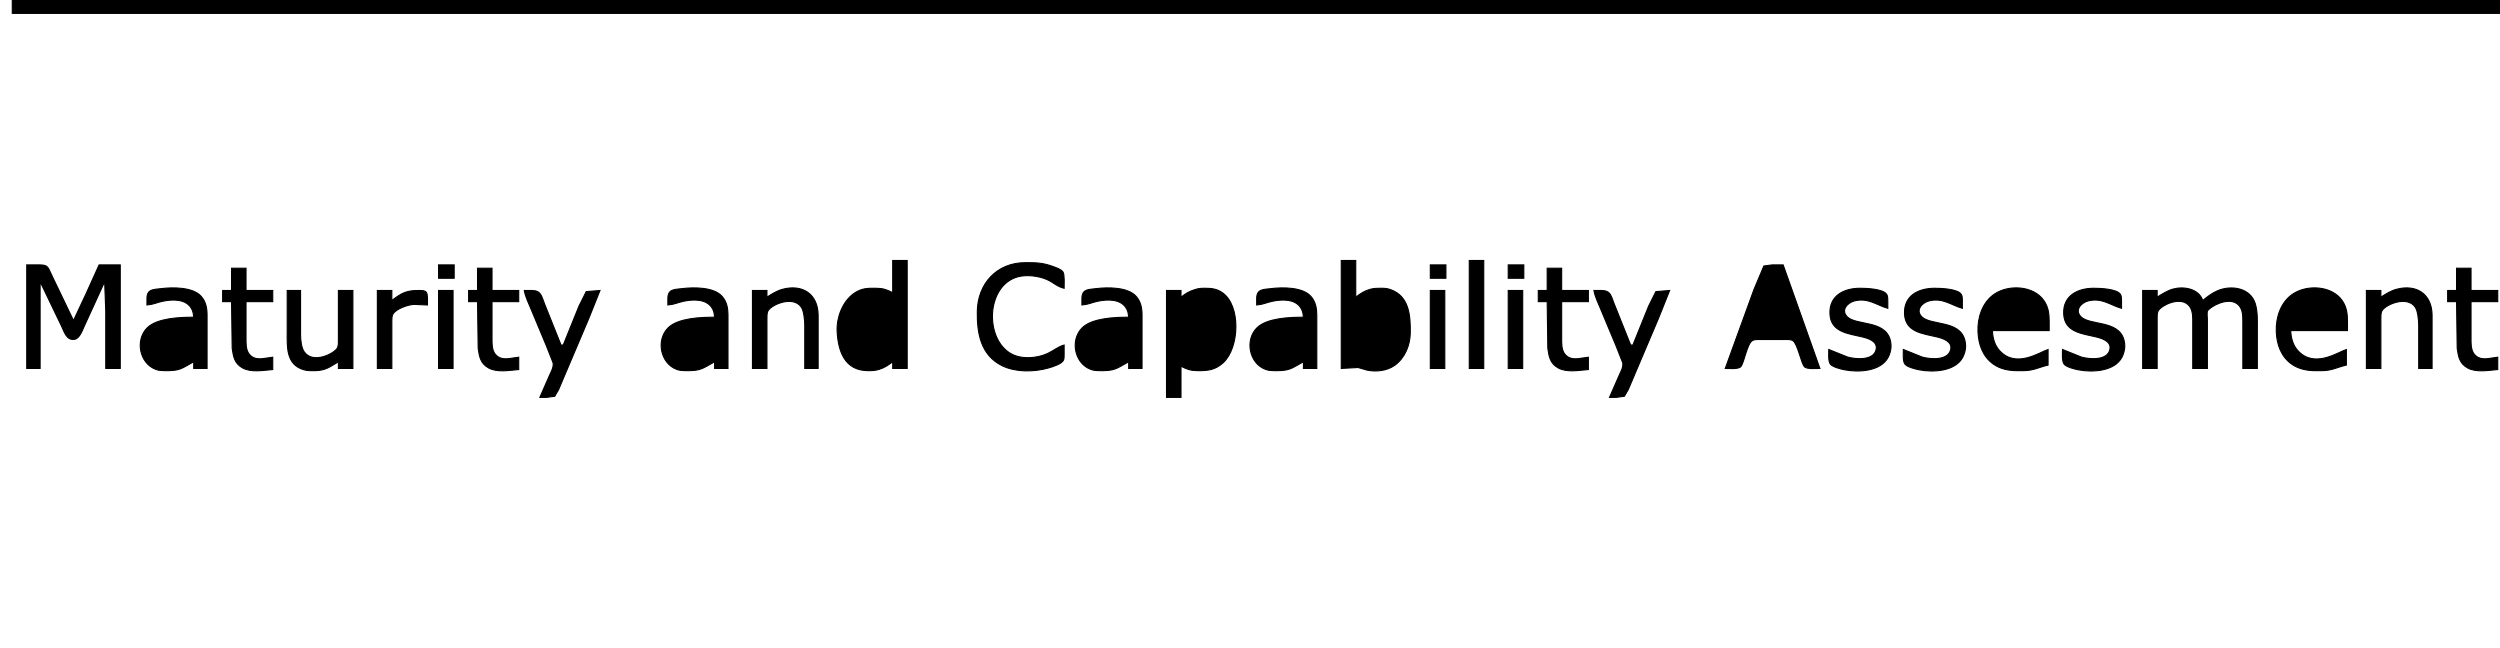 <?xml version="1.0" encoding="UTF-8" standalone="no"?>
<!DOCTYPE svg PUBLIC "-//W3C//DTD SVG 20010904//EN"
              "http://www.w3.org/TR/2001/REC-SVG-20010904/DTD/svg10.dtd">

<svg xmlns="http://www.w3.org/2000/svg"
     width="31.194in" height="8.083in"
     viewBox="0 0 2246 582">
  <path id="MatCapAss"
        fill="black" stroke="black" stroke-width="1"
        d="M 11.00,0.00
           C 11.00,0.00 11.00,12.00 11.00,12.00
             11.00,12.00 2246.00,12.00 2246.00,12.00
             2246.00,12.00 2246.00,0.00 2246.00,0.00
             2246.00,0.00 11.00,0.00 11.00,0.00 Z
           M 802.00,234.00
           C 802.00,234.00 802.00,263.00 802.00,263.00
             796.37,260.12 793.35,259.08 787.00,259.00
             779.10,258.91 773.76,258.97 767.00,263.79
             756.78,271.07 751.39,285.66 752.09,298.00
             753.11,315.90 759.06,333.00 780.00,333.00
             783.76,333.00 786.35,332.92 790.00,331.78
             794.70,330.31 798.14,327.95 802.00,325.00
             802.00,325.00 802.00,331.00 802.00,331.00
             802.00,331.00 815.00,331.00 815.00,331.00
             815.00,331.00 815.00,234.00 815.00,234.00
             815.00,234.00 802.00,234.00 802.00,234.00 Z
           M 1205.00,234.00
           C 1205.00,234.00 1205.00,331.00 1205.00,331.00
             1205.00,331.00 1220.09,330.16 1220.09,330.16
             1220.09,330.16 1228.00,332.48 1228.00,332.48
             1236.24,334.24 1246.07,333.17 1253.00,328.21
             1262.22,321.61 1266.87,310.11 1267.00,299.00
             1267.18,283.79 1266.15,265.99 1249.00,260.11
             1245.75,258.99 1243.36,259.00 1240.00,259.00
             1236.67,259.00 1234.27,259.04 1231.00,259.93
             1225.89,261.31 1222.14,263.83 1218.00,267.00
             1218.00,267.00 1218.00,234.00 1218.00,234.00
             1218.00,234.00 1205.00,234.00 1205.00,234.00 Z
           M 1320.00,234.00
           C 1320.00,234.00 1320.00,331.00 1320.00,331.00
             1320.00,331.00 1333.00,331.00 1333.00,331.00
             1333.00,331.00 1333.00,234.00 1333.00,234.00
             1333.00,234.00 1320.00,234.00 1320.00,234.00 Z
           M 956.00,310.00
           C 950.54,311.48 946.19,315.35 941.00,317.69
             930.92,322.24 916.61,323.22 907.00,317.03
             884.50,302.55 886.49,256.74 914.00,248.79
             922.07,246.45 933.43,247.81 941.00,251.32
             946.79,254.01 949.67,257.45 956.00,259.00
             956.00,255.77 956.54,246.82 954.98,244.39
             953.52,242.13 949.46,240.75 947.00,239.81
             937.13,236.06 931.24,235.98 921.00,236.00
             895.55,236.04 878.30,254.87 878.00,280.00
             877.78,299.13 880.93,318.77 900.00,328.39
             912.20,334.55 929.09,334.27 942.00,330.57
             945.50,329.57 953.84,327.02 955.43,323.61
             956.08,322.20 955.99,319.57 956.00,318.00
             956.00,318.00 956.00,310.00 956.00,310.00 Z
           M 24.00,238.00
           C 24.00,238.00 24.00,331.00 24.00,331.00
             24.00,331.00 36.00,331.00 36.00,331.00
             36.00,331.00 36.00,253.00 36.00,253.00
             36.00,253.00 55.26,293.00 55.26,293.00
             57.80,298.25 59.71,305.93 66.90,304.86
             71.44,304.19 73.96,296.78 75.69,293.00
             75.69,293.00 94.00,253.00 94.00,253.00
             94.00,253.00 95.00,280.00 95.00,280.00
             95.00,280.00 95.00,331.00 95.00,331.00
             95.00,331.00 108.00,331.00 108.00,331.00
             108.00,331.00 108.00,238.00 108.00,238.00
             108.00,238.00 89.00,238.00 89.00,238.00
             89.00,238.00 77.26,264.00 77.26,264.00
             77.26,264.00 66.00,288.00 66.00,288.00
             66.00,288.00 47.75,250.00 47.75,250.00
             42.92,240.31 43.87,238.15 36.00,238.00
             36.00,238.00 24.00,238.00 24.00,238.00 Z
           M 394.00,238.00
           C 394.00,238.00 394.00,250.00 394.00,250.00
             394.00,250.00 408.00,250.00 408.00,250.00
             408.00,250.00 408.00,238.00 408.00,238.00
             408.00,238.00 394.00,238.00 394.00,238.00 Z
           M 1285.00,238.00
           C 1285.00,238.00 1285.00,250.00 1285.00,250.00
             1285.00,250.00 1299.00,250.00 1299.00,250.00
             1299.00,250.00 1299.00,238.00 1299.00,238.00
             1299.00,238.00 1285.00,238.00 1285.00,238.00 Z
           M 1355.00,238.00
           C 1355.00,238.00 1355.00,250.00 1355.00,250.00
             1355.00,250.00 1369.00,250.00 1369.00,250.00
             1369.00,250.00 1369.00,238.00 1369.00,238.00
             1369.00,238.00 1355.00,238.00 1355.00,238.00 Z
           M 1550.00,331.00
           C 1553.29,331.00 1561.69,331.86 1563.92,329.43
             1566.93,326.13 1569.51,308.97 1574.27,306.02
             1575.93,304.99 1578.12,305.04 1580.00,305.00
             1580.00,305.00 1603.00,305.00 1603.00,305.00
             1605.28,305.00 1608.76,304.79 1610.73,306.02
             1614.93,308.66 1618.18,326.25 1621.08,329.43
             1623.31,331.86 1631.71,331.00 1635.00,331.00
             1635.00,331.00 1602.00,238.00 1602.00,238.00
             1602.00,238.00 1592.00,238.00 1592.00,238.00
             1592.00,238.00 1584.65,238.99 1584.65,238.99
             1584.65,238.99 1575.81,260.00 1575.81,260.00
             1575.81,260.00 1550.00,331.00 1550.00,331.00 Z
           M 208.00,241.00
           C 208.00,241.00 208.00,261.00 208.00,261.00
             208.00,261.00 200.00,261.00 200.00,261.00
             200.00,261.00 200.00,271.00 200.00,271.00
             200.00,271.00 208.00,271.00 208.00,271.00
             208.00,271.00 208.58,313.00 208.58,313.00
             209.66,320.50 210.65,326.53 218.00,330.59
             225.66,334.80 236.67,332.67 245.00,332.00
             245.00,332.00 245.00,320.93 245.00,320.93
             239.24,321.47 232.33,323.89 227.04,320.93
             221.81,317.86 221.07,312.46 221.00,307.00
             221.00,307.00 221.00,271.00 221.00,271.00
             221.00,271.00 245.00,271.00 245.00,271.00
             245.00,271.00 245.00,261.00 245.00,261.00
             245.00,261.00 221.00,261.00 221.00,261.00
             221.00,261.00 221.00,241.00 221.00,241.00
             221.00,241.00 208.00,241.00 208.00,241.00 Z
           M 429.00,241.00
           C 429.00,241.00 429.00,261.00 429.00,261.00
             429.00,261.00 421.00,261.00 421.00,261.00
             421.00,261.00 421.00,271.00 421.00,271.00
             421.00,271.00 429.00,271.00 429.00,271.00
             429.00,271.00 429.58,313.00 429.58,313.00
             430.66,320.50 431.65,326.53 439.00,330.59
             446.66,334.80 457.67,332.67 466.00,332.00
             466.00,332.00 466.00,320.93 466.00,320.93
             460.24,321.47 453.33,323.89 448.04,320.93
             442.81,317.86 442.07,312.46 442.00,307.00
             442.00,307.00 442.00,271.00 442.00,271.00
             442.00,271.00 466.00,271.00 466.00,271.00
             466.00,271.00 466.00,261.00 466.00,261.00
             466.00,261.00 442.00,261.00 442.00,261.00
             442.00,261.00 442.00,241.00 442.00,241.00
             442.00,241.00 429.00,241.00 429.00,241.00 Z
           M 1390.00,241.00
           C 1390.00,241.00 1390.00,261.00 1390.00,261.00
             1390.00,261.00 1382.00,261.00 1382.00,261.00
             1382.00,261.00 1382.00,271.00 1382.00,271.00
             1382.00,271.00 1390.00,271.00 1390.00,271.00
             1390.00,271.00 1390.58,313.00 1390.58,313.00
             1391.66,320.50 1392.65,326.53 1400.00,330.59
             1407.66,334.80 1418.67,332.67 1427.00,332.00
             1427.00,332.00 1427.00,320.93 1427.00,320.93
             1421.24,321.47 1414.33,323.89 1409.04,320.93
             1403.81,317.86 1403.07,312.46 1403.00,307.00
             1403.00,307.00 1403.00,271.00 1403.00,271.00
             1403.00,271.00 1427.00,271.00 1427.00,271.00
             1427.00,271.00 1427.00,261.00 1427.00,261.00
             1427.00,261.00 1403.00,261.00 1403.00,261.00
             1403.00,261.00 1403.00,241.00 1403.00,241.00
             1403.00,241.00 1390.00,241.00 1390.00,241.00 Z
           M 2207.00,241.00
           C 2207.00,241.00 2207.00,261.00 2207.00,261.00
             2207.00,261.00 2199.00,261.00 2199.00,261.00
             2199.00,261.00 2199.00,271.00 2199.00,271.00
             2199.00,271.00 2207.00,271.00 2207.00,271.00
             2207.00,271.00 2207.58,313.00 2207.58,313.00
             2208.66,320.50 2209.65,326.53 2217.00,330.59
             2224.66,334.80 2235.67,332.67 2244.00,332.00
             2244.00,332.00 2244.00,320.93 2244.00,320.93
             2238.24,321.47 2231.33,323.89 2226.04,320.93
             2220.81,317.86 2220.07,312.46 2220.00,307.00
             2220.00,307.00 2220.00,271.00 2220.00,271.00
             2220.00,271.00 2244.00,271.00 2244.00,271.00
             2244.00,271.00 2244.00,261.00 2244.00,261.00
             2244.00,261.00 2220.00,261.00 2220.00,261.00
             2220.00,261.00 2220.00,241.00 2220.00,241.00
             2220.00,241.00 2207.00,241.00 2207.00,241.00 Z
           M 132.00,274.00
           C 138.24,273.44 140.36,271.89 146.00,270.67
             155.01,268.71 167.74,268.31 172.43,278.00
             173.57,280.37 173.77,282.45 174.00,285.00
             162.00,285.00 141.28,285.69 132.33,294.47
             121.21,305.36 125.24,326.45 140.00,331.87
             142.84,332.91 145.04,332.96 148.00,333.00
             161.56,333.16 162.60,331.38 174.00,325.00
             174.00,325.00 174.00,331.00 174.00,331.00
             174.00,331.00 186.00,331.00 186.00,331.00
             186.00,331.00 186.00,283.00 186.00,283.00
             185.97,276.78 184.94,271.01 180.61,266.18
             173.20,257.91 155.32,258.02 145.00,259.29
             137.71,260.18 132.14,259.65 132.00,268.00
             132.00,268.00 132.00,274.00 132.00,274.00 Z
           M 600.00,274.00
           C 606.24,273.44 608.36,271.89 614.00,270.67
             623.01,268.71 635.74,268.31 640.43,278.00
             641.57,280.37 641.77,282.45 642.00,285.00
             630.00,285.00 609.28,285.69 600.33,294.47
             589.21,305.36 593.24,326.45 608.00,331.87
             610.84,332.91 613.04,332.96 616.00,333.00
             629.56,333.16 630.60,331.38 642.00,325.00
             642.00,325.00 642.00,331.00 642.00,331.00
             642.00,331.00 654.00,331.00 654.00,331.00
             654.00,331.00 654.00,283.00 654.00,283.00
             653.97,276.78 652.94,271.01 648.61,266.18
             641.20,257.91 623.32,258.02 613.00,259.29
             605.71,260.18 600.14,259.65 600.00,268.00
             600.00,268.00 600.00,274.00 600.00,274.00 Z
           M 689.00,267.00
           C 689.00,267.00 689.00,261.00 689.00,261.00
             689.00,261.00 676.00,261.00 676.00,261.00
             676.00,261.00 676.00,331.00 676.00,331.00
             676.00,331.00 689.00,331.00 689.00,331.00
             689.00,331.00 689.00,287.00 689.00,287.00
             689.00,284.57 688.80,281.33 690.02,279.18
             693.30,273.45 712.79,265.21 719.99,276.10
             722.23,279.49 722.95,287.87 723.00,292.00
             723.00,292.00 723.00,331.00 723.00,331.00
             723.00,331.00 735.00,331.00 735.00,331.00
             735.00,331.00 735.00,283.00 735.00,283.00
             734.77,264.06 720.78,255.12 703.00,259.93
             697.91,261.30 693.37,264.15 689.00,267.00 Z
           M 972.00,274.00
           C 978.24,273.44 980.36,271.89 986.00,270.67
             995.01,268.71 1007.74,268.31 1012.43,278.00
             1013.57,280.37 1013.77,282.45 1014.00,285.00
             1002.00,285.00 981.28,285.69 972.33,294.47
             961.21,305.36 965.24,326.45 980.00,331.87
             982.84,332.91 985.04,332.96 988.00,333.00
             1001.56,333.16 1002.60,331.38 1014.00,325.00
             1014.00,325.00 1014.00,331.00 1014.00,331.00
             1014.00,331.00 1026.00,331.00 1026.00,331.00
             1026.00,331.00 1026.00,283.00 1026.00,283.00
             1025.97,276.78 1024.94,271.01 1020.61,266.18
             1013.20,257.91 995.32,258.02 985.00,259.29
             977.71,260.18 972.14,259.65 972.00,268.00
             972.00,268.00 972.00,274.00 972.00,274.00 Z
           M 1061.00,267.00
           C 1061.00,267.00 1061.00,261.00 1061.00,261.00
             1061.00,261.00 1048.00,261.00 1048.00,261.00
             1048.00,261.00 1048.00,357.00 1048.00,357.00
             1048.00,357.00 1061.00,357.00 1061.00,357.00
             1061.00,357.00 1061.00,329.00 1061.00,329.00
             1066.63,331.88 1069.65,332.92 1076.00,333.00
             1085.18,333.11 1091.82,332.37 1098.96,325.82
             1113.48,312.48 1115.07,274.54 1097.99,262.85
             1093.26,259.62 1088.55,259.00 1083.00,259.00
             1078.84,259.00 1077.02,259.05 1073.00,260.36
             1067.88,262.03 1065.23,263.77 1061.00,267.00 Z
           M 1129.00,274.00
           C 1135.24,273.44 1137.36,271.89 1143.00,270.67
             1152.01,268.71 1164.74,268.31 1169.43,278.00
             1170.57,280.37 1170.77,282.45 1171.00,285.00
             1159.00,285.00 1138.28,285.69 1129.33,294.47
             1118.21,305.36 1122.24,326.45 1137.00,331.87
             1139.84,332.91 1142.04,332.96 1145.00,333.00
             1158.56,333.16 1159.60,331.38 1171.00,325.00
             1171.00,325.00 1171.00,331.00 1171.00,331.00
             1171.00,331.00 1183.00,331.00 1183.00,331.00
             1183.00,331.00 1183.00,283.00 1183.00,283.00
             1182.97,276.78 1181.94,271.01 1177.61,266.18
             1170.20,257.91 1152.32,258.02 1142.00,259.29
             1134.71,260.18 1129.14,259.65 1129.00,268.00
             1129.00,268.00 1129.00,274.00 1129.00,274.00 Z
           M 1643.00,314.00
           C 1643.00,317.45 1642.28,324.79 1644.60,327.35
             1646.83,329.82 1653.72,331.54 1657.00,332.19
             1669.52,334.68 1689.54,333.78 1696.33,321.00
             1697.70,318.42 1698.73,314.92 1698.89,312.00
             1699.02,309.72 1698.70,307.20 1698.06,305.00
             1692.98,287.44 1667.26,292.65 1659.43,284.47
             1653.73,278.52 1659.73,272.00 1666.00,270.36
             1678.18,267.17 1686.08,274.17 1696.00,277.00
             1696.00,277.00 1696.00,270.00 1696.00,270.00
             1695.96,268.19 1696.02,265.98 1694.98,264.42
             1691.71,259.50 1676.51,258.99 1671.00,259.00
             1656.55,259.02 1643.32,265.65 1644.04,282.00
             1644.76,298.45 1660.57,299.70 1673.00,302.65
             1678.44,303.95 1687.10,306.63 1685.53,314.00
             1683.34,324.20 1667.40,322.85 1660.00,320.84
             1660.00,320.84 1643.00,314.00 1643.00,314.00 Z
           M 1710.00,314.00
           C 1710.00,317.45 1709.28,324.79 1711.60,327.35
             1713.83,329.82 1720.72,331.54 1724.00,332.19
             1736.52,334.68 1756.54,333.78 1763.33,321.00
             1764.70,318.42 1765.73,314.92 1765.89,312.00
             1766.02,309.72 1765.70,307.20 1765.06,305.00
             1759.98,287.44 1734.26,292.65 1726.43,284.47
             1720.73,278.52 1726.73,272.00 1733.00,270.36
             1745.18,267.17 1753.08,274.17 1763.00,277.00
             1763.00,277.00 1763.00,270.00 1763.00,270.00
             1762.96,268.19 1763.02,265.98 1761.98,264.42
             1758.71,259.50 1743.51,258.99 1738.00,259.00
             1723.55,259.02 1710.32,265.65 1711.04,282.00
             1711.76,298.45 1727.57,299.70 1740.00,302.65
             1745.44,303.95 1754.10,306.63 1752.53,314.00
             1750.34,324.20 1734.40,322.85 1727.00,320.84
             1727.00,320.84 1710.00,314.00 1710.00,314.00 Z
           M 1840.00,328.00
           C 1840.00,328.00 1840.00,314.00 1840.00,314.00
             1832.74,316.29 1811.13,331.45 1796.33,314.91
             1794.50,312.86 1793.11,310.55 1792.12,308.00
             1790.67,304.29 1790.18,300.94 1790.00,297.00
             1790.00,297.00 1841.00,297.00 1841.00,297.00
             1841.00,297.00 1841.00,289.00 1841.00,289.00
             1840.99,282.04 1840.34,275.90 1836.20,270.00
             1826.83,256.66 1804.85,255.56 1792.00,264.10
             1781.05,271.38 1776.54,285.27 1777.04,298.00
             1777.48,309.42 1781.33,320.42 1791.00,327.20
             1797.22,331.57 1804.55,332.96 1812.00,333.00
             1812.00,333.00 1818.00,333.00 1818.00,333.00
             1827.46,332.89 1831.36,329.97 1840.00,328.00 Z
           M 1853.00,314.00
           C 1853.00,317.45 1852.28,324.79 1854.60,327.35
             1856.83,329.82 1863.72,331.54 1867.00,332.19
             1879.52,334.68 1899.54,333.78 1906.33,321.00
             1907.70,318.42 1908.73,314.92 1908.89,312.00
             1909.02,309.72 1908.70,307.20 1908.06,305.00
             1902.98,287.44 1877.26,292.65 1869.43,284.47
             1863.73,278.52 1869.73,272.00 1876.00,270.36
             1888.18,267.17 1896.08,274.17 1906.00,277.00
             1906.00,277.00 1906.00,270.00 1906.00,270.00
             1905.96,268.19 1906.02,265.98 1904.98,264.42
             1901.71,259.50 1886.51,258.99 1881.00,259.00
             1866.55,259.02 1853.32,265.65 1854.04,282.00
             1854.76,298.45 1870.57,299.70 1883.00,302.65
             1888.44,303.95 1897.10,306.63 1895.53,314.00
             1893.34,324.20 1877.40,322.85 1870.00,320.84
             1870.00,320.84 1853.00,314.00 1853.00,314.00 Z
           M 1938.00,267.00
           C 1938.00,267.00 1938.00,261.00 1938.00,261.00
             1938.00,261.00 1925.00,261.00 1925.00,261.00
             1925.00,261.00 1925.00,331.00 1925.00,331.00
             1925.00,331.00 1938.00,331.00 1938.00,331.00
             1938.00,331.00 1938.00,287.00 1938.00,287.00
             1938.00,284.57 1937.80,281.33 1939.02,279.18
             1941.80,274.31 1957.73,266.45 1965.66,273.57
             1969.48,276.99 1969.94,282.21 1970.00,287.00
             1970.00,287.00 1970.00,331.00 1970.00,331.00
             1970.00,331.00 1983.14,331.00 1983.14,331.00
             1983.14,331.00 1983.14,287.00 1983.14,287.00
             1982.99,285.19 1982.72,281.00 1983.14,279.52
             1985.18,275.74 2001.05,266.51 2009.81,272.89
             2014.69,276.43 2014.97,282.53 2015.00,288.00
             2015.00,288.00 2015.00,331.00 2015.00,331.00
             2015.00,331.00 2028.00,331.00 2028.00,331.00
             2028.00,331.00 2028.00,297.00 2028.00,297.00
             2028.00,289.20 2028.48,280.53 2026.22,273.00
             2021.87,258.54 2004.37,255.85 1992.00,261.35
             1987.22,263.47 1982.97,266.64 1979.00,270.00
             1975.33,259.33 1961.86,256.99 1952.00,259.79
             1947.32,261.12 1942.07,264.35 1938.00,267.00 Z
           M 2108.00,328.00
           C 2108.00,328.00 2108.00,314.00 2108.00,314.00
             2100.74,316.29 2079.13,331.45 2064.33,314.91
             2062.50,312.86 2061.11,310.55 2060.12,308.00
             2058.67,304.29 2058.18,300.94 2058.00,297.00
             2058.00,297.00 2109.00,297.00 2109.00,297.00
             2109.00,297.00 2109.00,289.00 2109.00,289.00
             2108.99,282.04 2108.34,275.90 2104.20,270.00
             2094.83,256.66 2072.85,255.56 2060.00,264.10
             2049.05,271.38 2044.54,285.27 2045.04,298.00
             2045.48,309.42 2049.33,320.42 2059.00,327.20
             2065.22,331.57 2072.55,332.96 2080.00,333.00
             2080.00,333.00 2086.00,333.00 2086.00,333.00
             2095.46,332.89 2099.36,329.97 2108.00,328.00 Z
           M 2139.00,267.00
           C 2139.00,267.00 2139.00,261.00 2139.00,261.00
             2139.00,261.00 2126.00,261.00 2126.00,261.00
             2126.00,261.00 2126.00,331.00 2126.00,331.00
             2126.00,331.00 2139.00,331.00 2139.00,331.00
             2139.00,331.00 2139.00,287.00 2139.00,287.00
             2139.00,284.57 2138.80,281.33 2140.02,279.18
             2143.30,273.45 2162.79,265.21 2169.99,276.10
             2172.23,279.49 2172.95,287.87 2173.00,292.00
             2173.00,292.00 2173.00,331.00 2173.00,331.00
             2173.00,331.00 2185.00,331.00 2185.00,331.00
             2185.00,331.00 2185.00,283.00 2185.00,283.00
             2184.77,264.06 2170.78,255.12 2153.00,259.93
             2147.91,261.30 2143.37,264.15 2139.00,267.00 Z
           M 258.00,261.00
           C 258.00,261.00 258.00,298.00 258.00,298.00
             258.00,311.29 256.73,327.51 273.00,332.21
             276.19,333.14 279.70,333.03 283.00,333.00
             292.23,332.89 296.41,329.63 304.00,325.00
             304.00,325.00 304.00,331.00 304.00,331.00
             304.00,331.00 317.00,331.00 317.00,331.00
             317.00,331.00 317.00,261.00 317.00,261.00
             317.00,261.00 304.00,261.00 304.00,261.00
             304.00,261.00 304.00,305.00 304.00,305.00
             304.00,307.43 304.20,310.67 302.98,312.82
             300.16,317.74 280.91,327.53 273.15,315.91
             270.65,312.17 270.06,305.44 270.00,301.00
             270.00,301.00 270.00,261.00 270.00,261.00
             270.00,261.00 258.00,261.00 258.00,261.00 Z
           M 339.00,261.00
           C 339.00,261.00 339.00,331.00 339.00,331.00
             339.00,331.00 352.00,331.00 352.00,331.00
             352.00,331.00 352.00,288.00 352.00,288.00
             352.04,286.02 352.00,283.97 353.02,282.18
             355.76,277.40 366.63,273.65 372.00,273.46
             372.00,273.46 384.00,274.00 384.00,274.00
             384.00,271.46 384.44,264.45 382.98,262.60
             381.64,260.90 378.95,261.04 377.00,261.00
             365.55,260.80 361.02,263.03 352.00,270.00
             352.00,270.00 352.00,261.00 352.00,261.00
             352.00,261.00 339.00,261.00 339.00,261.00 Z
           M 394.00,261.00
           C 394.00,261.00 394.00,331.00 394.00,331.00
             394.00,331.00 407.00,331.00 407.00,331.00
             407.00,331.00 407.00,261.00 407.00,261.00
             407.00,261.00 394.00,261.00 394.00,261.00 Z
           M 471.00,261.00
           C 472.08,266.97 474.94,272.40 477.20,278.00
             477.20,278.00 490.99,311.00 490.99,311.00
             490.99,311.00 496.89,326.00 496.89,326.00
             497.51,329.80 495.30,333.64 493.77,337.00
             493.77,337.00 485.00,357.00 485.00,357.00
             485.00,357.00 491.00,357.00 491.00,357.00
             491.00,357.00 498.35,356.01 498.35,356.01
             498.35,356.01 501.85,350.00 501.85,350.00
             501.85,350.00 508.20,335.00 508.20,335.00
             508.20,335.00 529.00,286.00 529.00,286.00
             529.00,286.00 539.00,261.00 539.00,261.00
             539.00,261.00 526.64,261.99 526.64,261.99
             526.64,261.99 520.15,275.00 520.15,275.00
             520.15,275.00 506.00,310.00 506.00,310.00
             506.00,310.00 504.00,310.00 504.00,310.00
             504.00,310.00 489.20,273.00 489.20,273.00
             486.37,266.01 486.28,261.16 478.00,261.00
             478.00,261.00 471.00,261.00 471.00,261.00 Z
           M 1285.00,261.00
           C 1285.00,261.00 1285.00,331.00 1285.00,331.00
             1285.00,331.00 1298.00,331.00 1298.00,331.00
             1298.00,331.00 1298.00,261.00 1298.00,261.00
             1298.00,261.00 1285.00,261.00 1285.00,261.00 Z
           M 1355.00,261.00
           C 1355.00,261.00 1355.00,331.00 1355.00,331.00
             1355.00,331.00 1368.00,331.00 1368.00,331.00
             1368.00,331.00 1368.00,261.00 1368.00,261.00
             1368.00,261.00 1355.00,261.00 1355.00,261.00 Z
           M 1432.00,261.00
           C 1433.08,266.97 1435.94,272.40 1438.20,278.00
             1438.20,278.00 1451.99,311.00 1451.99,311.00
             1451.99,311.00 1457.89,326.00 1457.89,326.00
             1458.51,329.80 1456.30,333.64 1454.77,337.00
             1454.77,337.00 1446.00,357.00 1446.00,357.00
             1446.00,357.00 1452.00,357.00 1452.00,357.00
             1452.00,357.00 1459.35,356.01 1459.35,356.01
             1459.35,356.01 1462.85,350.00 1462.85,350.00
             1462.85,350.00 1469.20,335.00 1469.20,335.00
             1469.20,335.00 1490.00,286.00 1490.00,286.00
             1490.00,286.00 1500.00,261.00 1500.00,261.00
             1500.00,261.00 1487.64,261.99 1487.64,261.99
             1487.64,261.99 1481.15,275.00 1481.15,275.00
             1481.15,275.00 1467.00,310.00 1467.00,310.00
             1467.00,310.00 1465.00,310.00 1465.00,310.00
             1465.00,310.00 1450.20,273.00 1450.20,273.00
             1447.37,266.01 1447.28,261.16 1439.00,261.00
             1439.00,261.00 1432.00,261.00 1432.00,261.00 Z" />
</svg>
